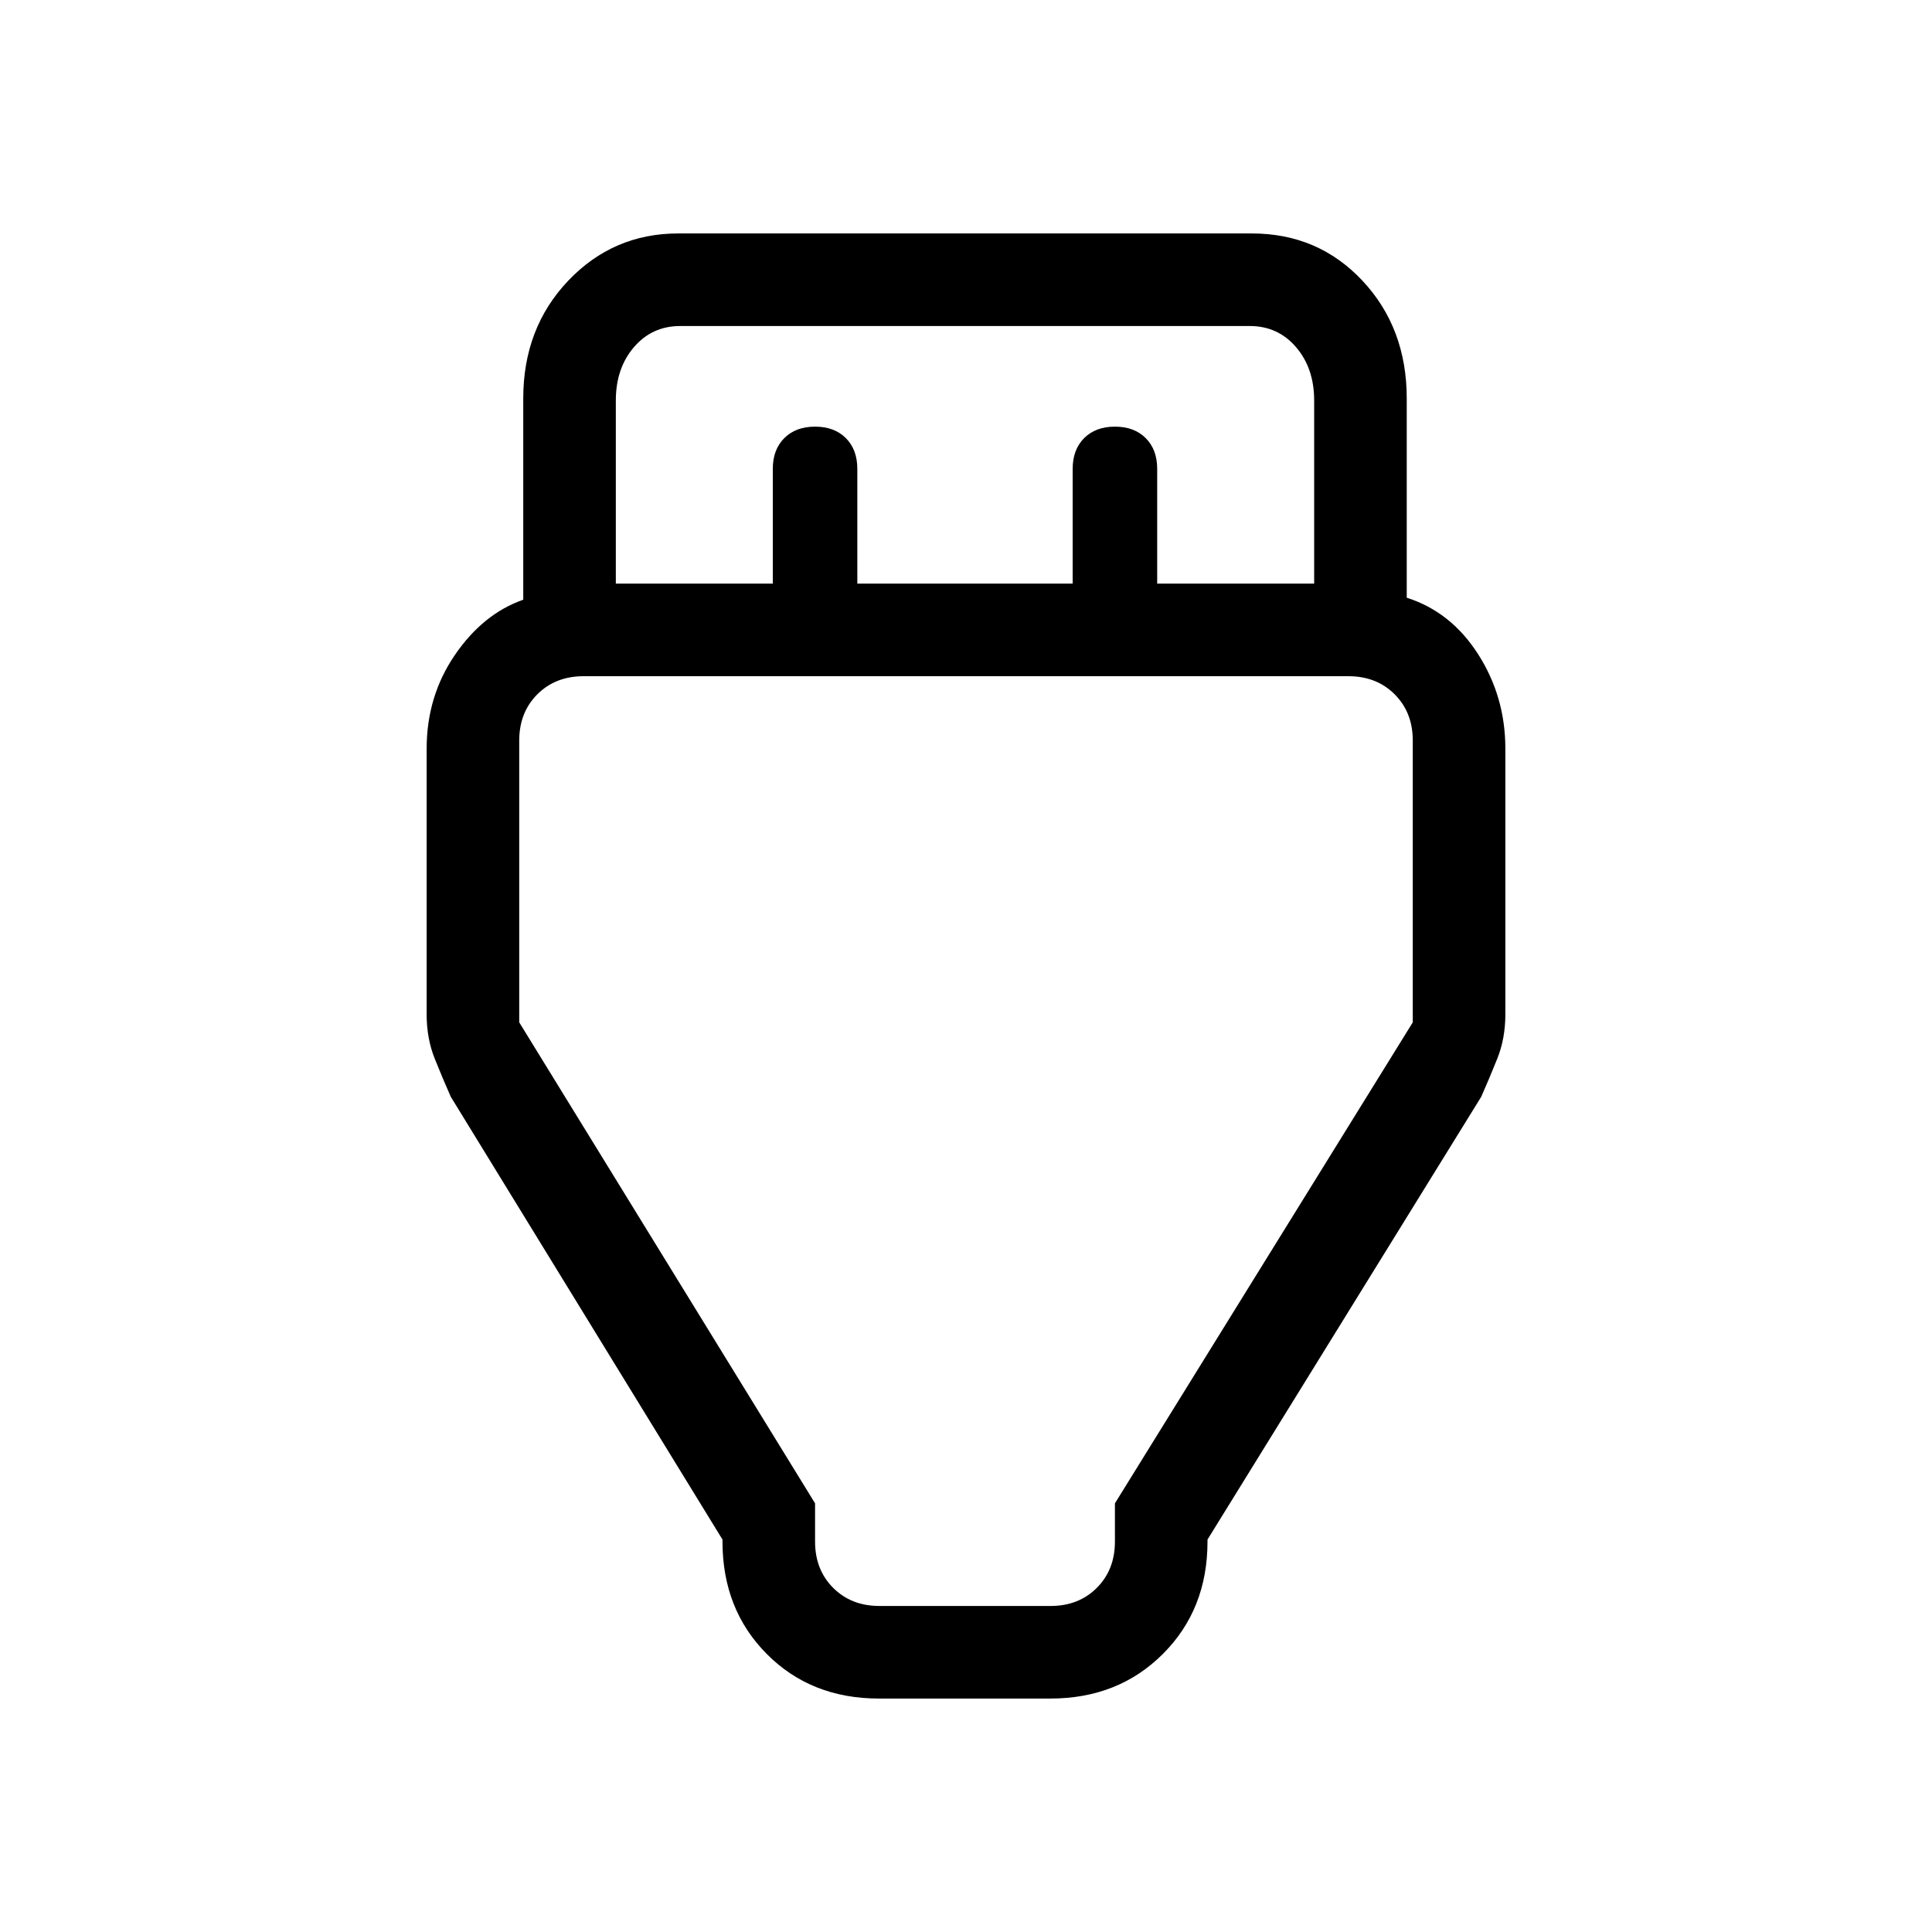<svg xmlns="http://www.w3.org/2000/svg" height="20" viewBox="0 -960 960 960" width="20"><path d="M436.74-116Q403-116 381-138.15T359-194v-1L224-415q-4-9-8-19t-4-22v-131.92q0-26.08 14-46.58t34-27.5v-100q0-35.01 22.34-58.51Q304.69-844 337-844h285q33 0 55 23.49 22 23.5 22 58.51v99q22 7 35.5 28.12T748-588v132q0 12-4 22t-8 19L600-195v1q0 33.7-22.18 55.85Q555.65-116 521.91-116h-85.17ZM306-670h78v-57q0-9.6 5.7-15.3 5.7-5.7 15.3-5.7 9.6 0 15.3 5.7 5.7 5.7 5.7 15.3v57h107v-57q0-9.6 5.7-15.3 5.7-5.7 15.3-5.7 9.6 0 15.3 5.7 5.7 5.7 5.7 15.3v57h78v-91q0-16-9-26.5T621-798H338q-14 0-23 10.5t-9 26.5v91Zm131 508h85q14 0 23-9t9-23v-19l148-239v-140q0-14-9-23t-23-9H290q-14 0-23 9t-9 23v140l147 239v19q0 14 9 23t23 9Zm43-290Z"/></svg>